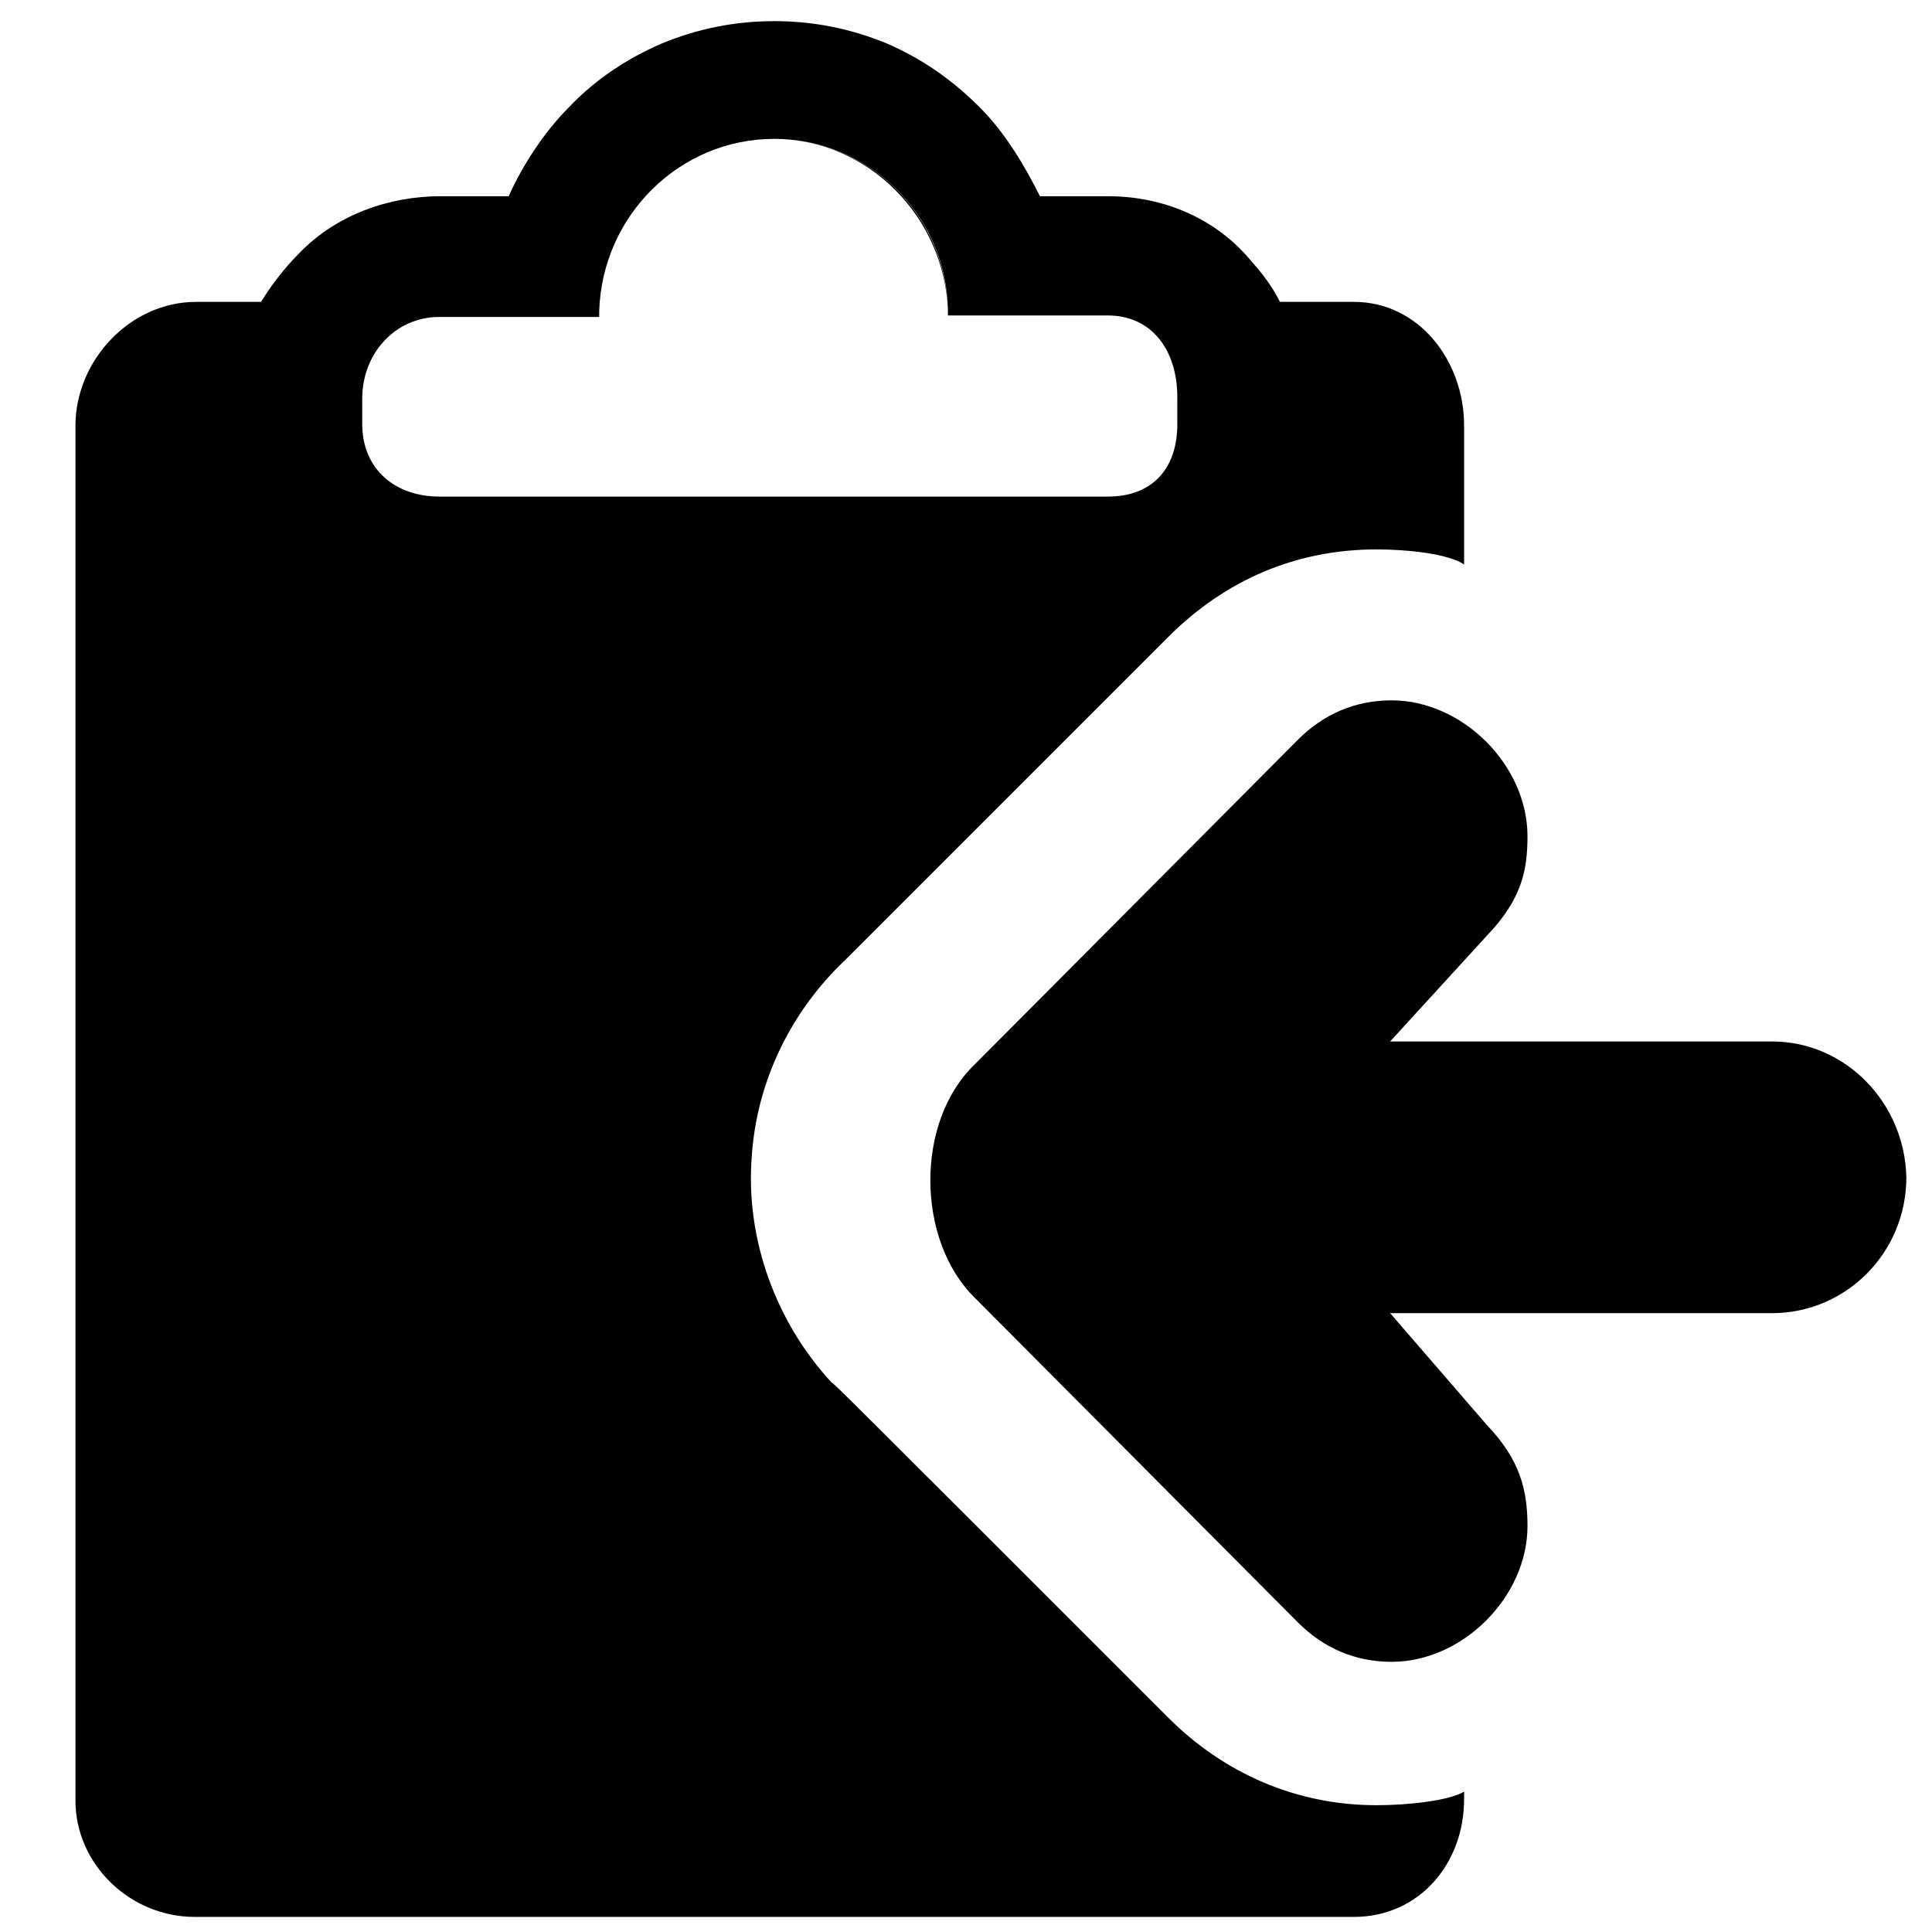 <?xml version="1.0" encoding="utf-8"?>
<!-- Generator: Adobe Illustrator 18.0.0, SVG Export Plug-In . SVG Version: 6.00 Build 0)  -->
<!DOCTYPE svg PUBLIC "-//W3C//DTD SVG 1.1//EN" "http://www.w3.org/Graphics/SVG/1.1/DTD/svg11.dtd">
<svg version="1.1" id="Layer_1" xmlns="http://www.w3.org/2000/svg" xmlns:xlink="http://www.w3.org/1999/xlink" x="0px" y="0px"
	 width="128px" height="128px" viewBox="0 0 128 128" enable-background="new 0 0 128 128" xml:space="preserve">
<path d="M12.9,127h76.8c4.3,0,7.3-3.5,7.3-7.8v-0.5c-1,0.6-3.7,0.9-5.8,0.9c-5.3,0-10.1-2.1-13.8-5.8C55.3,91.7,55.3,91.7,55.1,91.6
	c-3.7-4-5.7-9.5-5.3-14.9c0.3-4.9,2.5-9.6,6.2-13.1c0.9-0.9,15.7-15.7,21.4-21.4c3.8-3.8,8.5-5.8,13.8-5.8c2.1,0,4.8,0.3,5.8,1v-9.2
	c0-4.3-3-8.2-7.3-8.2h-4.9c-0.5-1-1.1-1.8-1.9-2.7c-2.4-2.9-5.9-4.3-9.5-4.3h-4.5c-1-2-2.3-4.2-4-5.9c-1.8-1.8-3.8-3.2-6.1-4.2
	c-2.4-1-4.9-1.5-7.5-1.5c-2.6,0-5.1,0.5-7.5,1.5c-2.3,1-4.4,2.4-6.1,4.2c-1.7,1.7-3.1,3.9-4,5.9h-4.5c-3.4,0-6.9,1.2-9.4,3.8
	c-1,1-1.9,2.2-2.5,3.2h-4.3C8.6,20,5,23.9,5,28.2v91.1C5,123.5,8.6,127,12.9,127z M24,26.4c0-3,2.2-5.4,5.1-5.4h10.6
	c0,0,0-0.3,0-0.4C39.9,14.3,45,9.2,51.3,9.2c6.3,0,11.4,5.1,11.5,11.3c0,0.1,0,0.4,0,0.4h10.6c2.9,0,4.6,2.3,4.6,5.4v1.8
	c0,3-1.7,4.8-4.6,4.8H29.1c-2.9,0-5.1-1.8-5.1-4.8V26.4z"/>
<path d="M62.8,20.6c0,0.1,0,0.4,0,0.4S62.8,20.7,62.8,20.6c-0.1-6.3-5.2-11.4-11.5-11.4C57.5,9.2,62.6,14.4,62.8,20.6z"/>
<path d="M117.4,69H98h-5.9l6.4-7c2.3-2.4,2.7-4.3,2.7-6.6c0-4.7-4.3-9-9-9c-2.4,0-4.5,0.9-6.2,2.6c0,0-21.2,21.3-21.4,21.5
	c-4,3.8-3.9,11.7,0,15.5c0.2,0.2,21.4,21.5,21.4,21.5c1.7,1.7,3.8,2.6,6.2,2.6c4.7,0,9-4.3,9-9c0-2.4-0.5-4.4-2.7-6.7L92.1,87H98
	h19.4c4.9,0,8.9-4,8.9-9C126.2,73.1,122.3,69,117.4,69z M69.8,76.5C69.8,76.5,69.9,76.5,69.8,76.5C69.8,76.5,69.8,76.5,69.8,76.5z"
	/>
<path d="M69.9,76.5C69.9,76.5,69.8,76.5,69.9,76.5C69.8,76.5,69.8,76.5,69.9,76.5z"/>
</svg>
